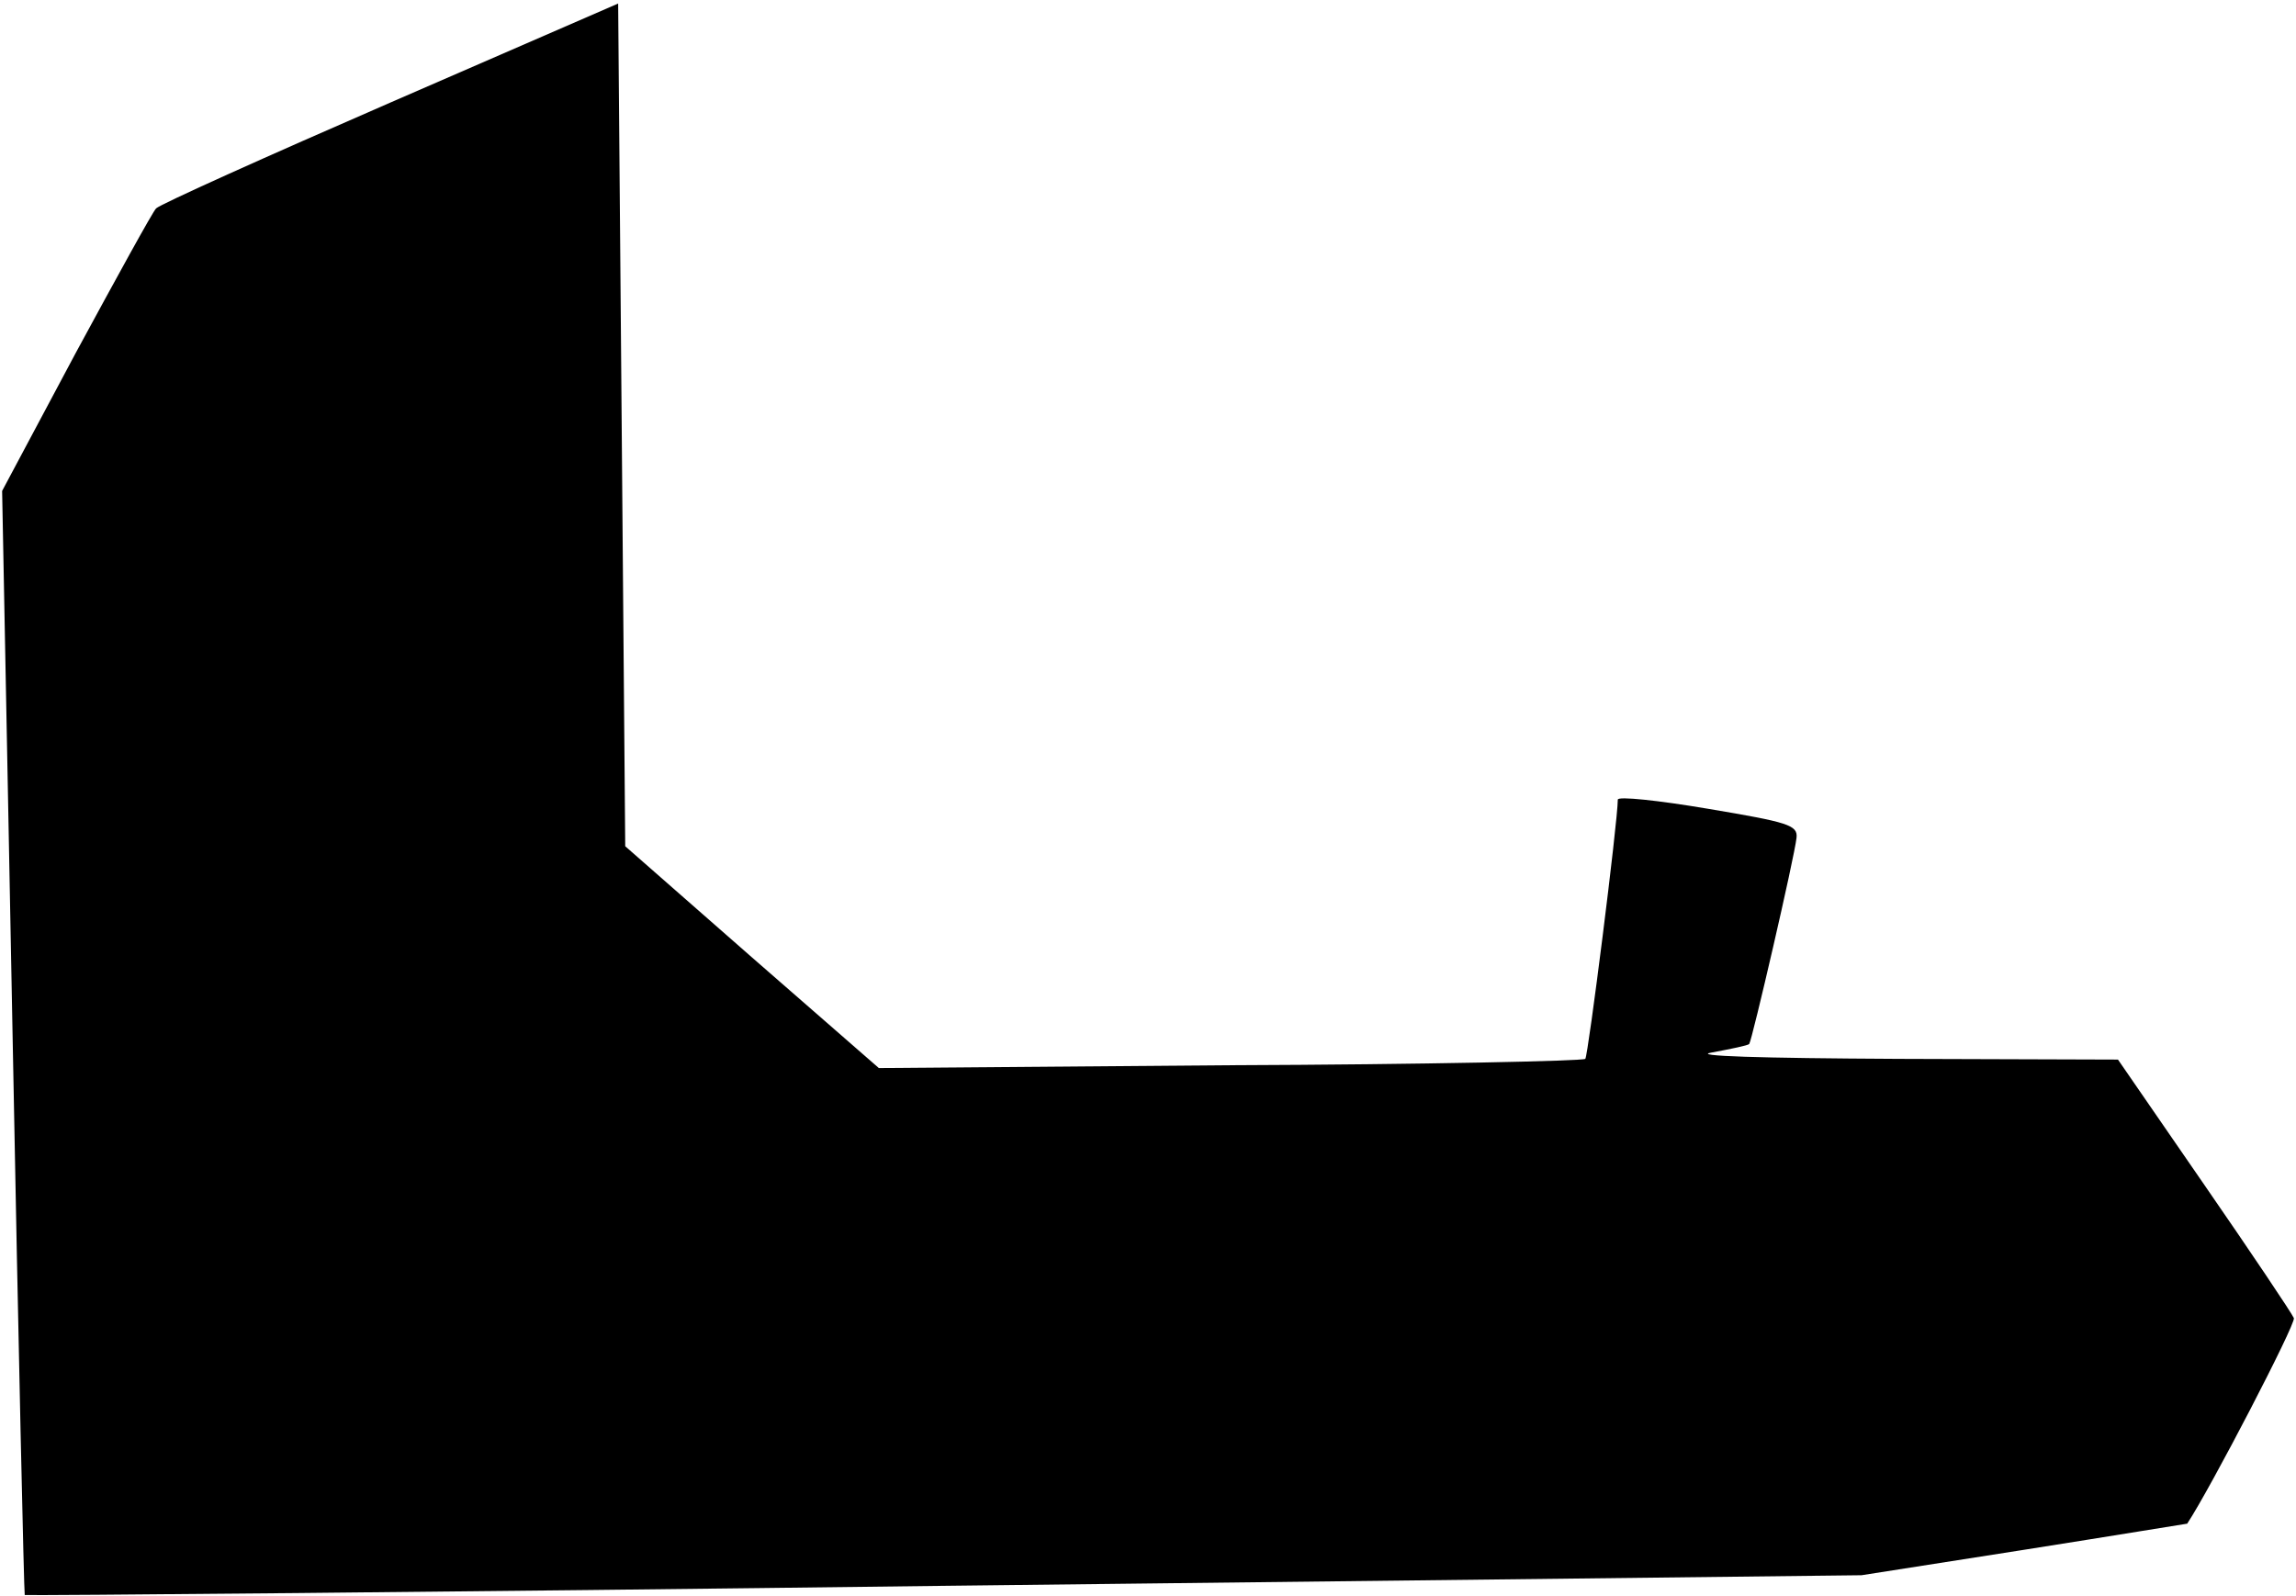 <?xml version="1.0" standalone="no"?>
<!DOCTYPE svg PUBLIC "-//W3C//DTD SVG 20010904//EN"
 "http://www.w3.org/TR/2001/REC-SVG-20010904/DTD/svg10.dtd">
<svg version="1.0" xmlns="http://www.w3.org/2000/svg"
 width="325pt" height="226pt" viewBox="0 0 325 226"
 preserveAspectRatio="xMidYMid meet">
<g transform="translate(0,226) scale(0.1,-0.1)"
fill="#000000" stroke="none">
<path fill="#000000" stroke="none" d="M553 2115 c-177 -77 -326 -144 -332
-150 -5 -5 -56 -98 -114 -205 l-104 -195 15 -780 c8 -429 16 -781 17 -783 1
-1 587 4 1301 13 l1299 15 230 36 c127 20 230 37 231 37 33 50 154 283 151
291 -3 7 -60 92 -127 189 l-122 177 -311 1 c-198 1 -294 4 -264 9 27 5 51 10
53 12 4 5 64 264 67 292 2 18 -12 22 -125 41 -71 12 -128 18 -128 13 0 -31
-42 -363 -46 -367 -3 -3 -229 -8 -503 -9 l-497 -4 -180 157 -179 157 -5 597
-5 596 -322 -140z"/>
</g>
</svg>

